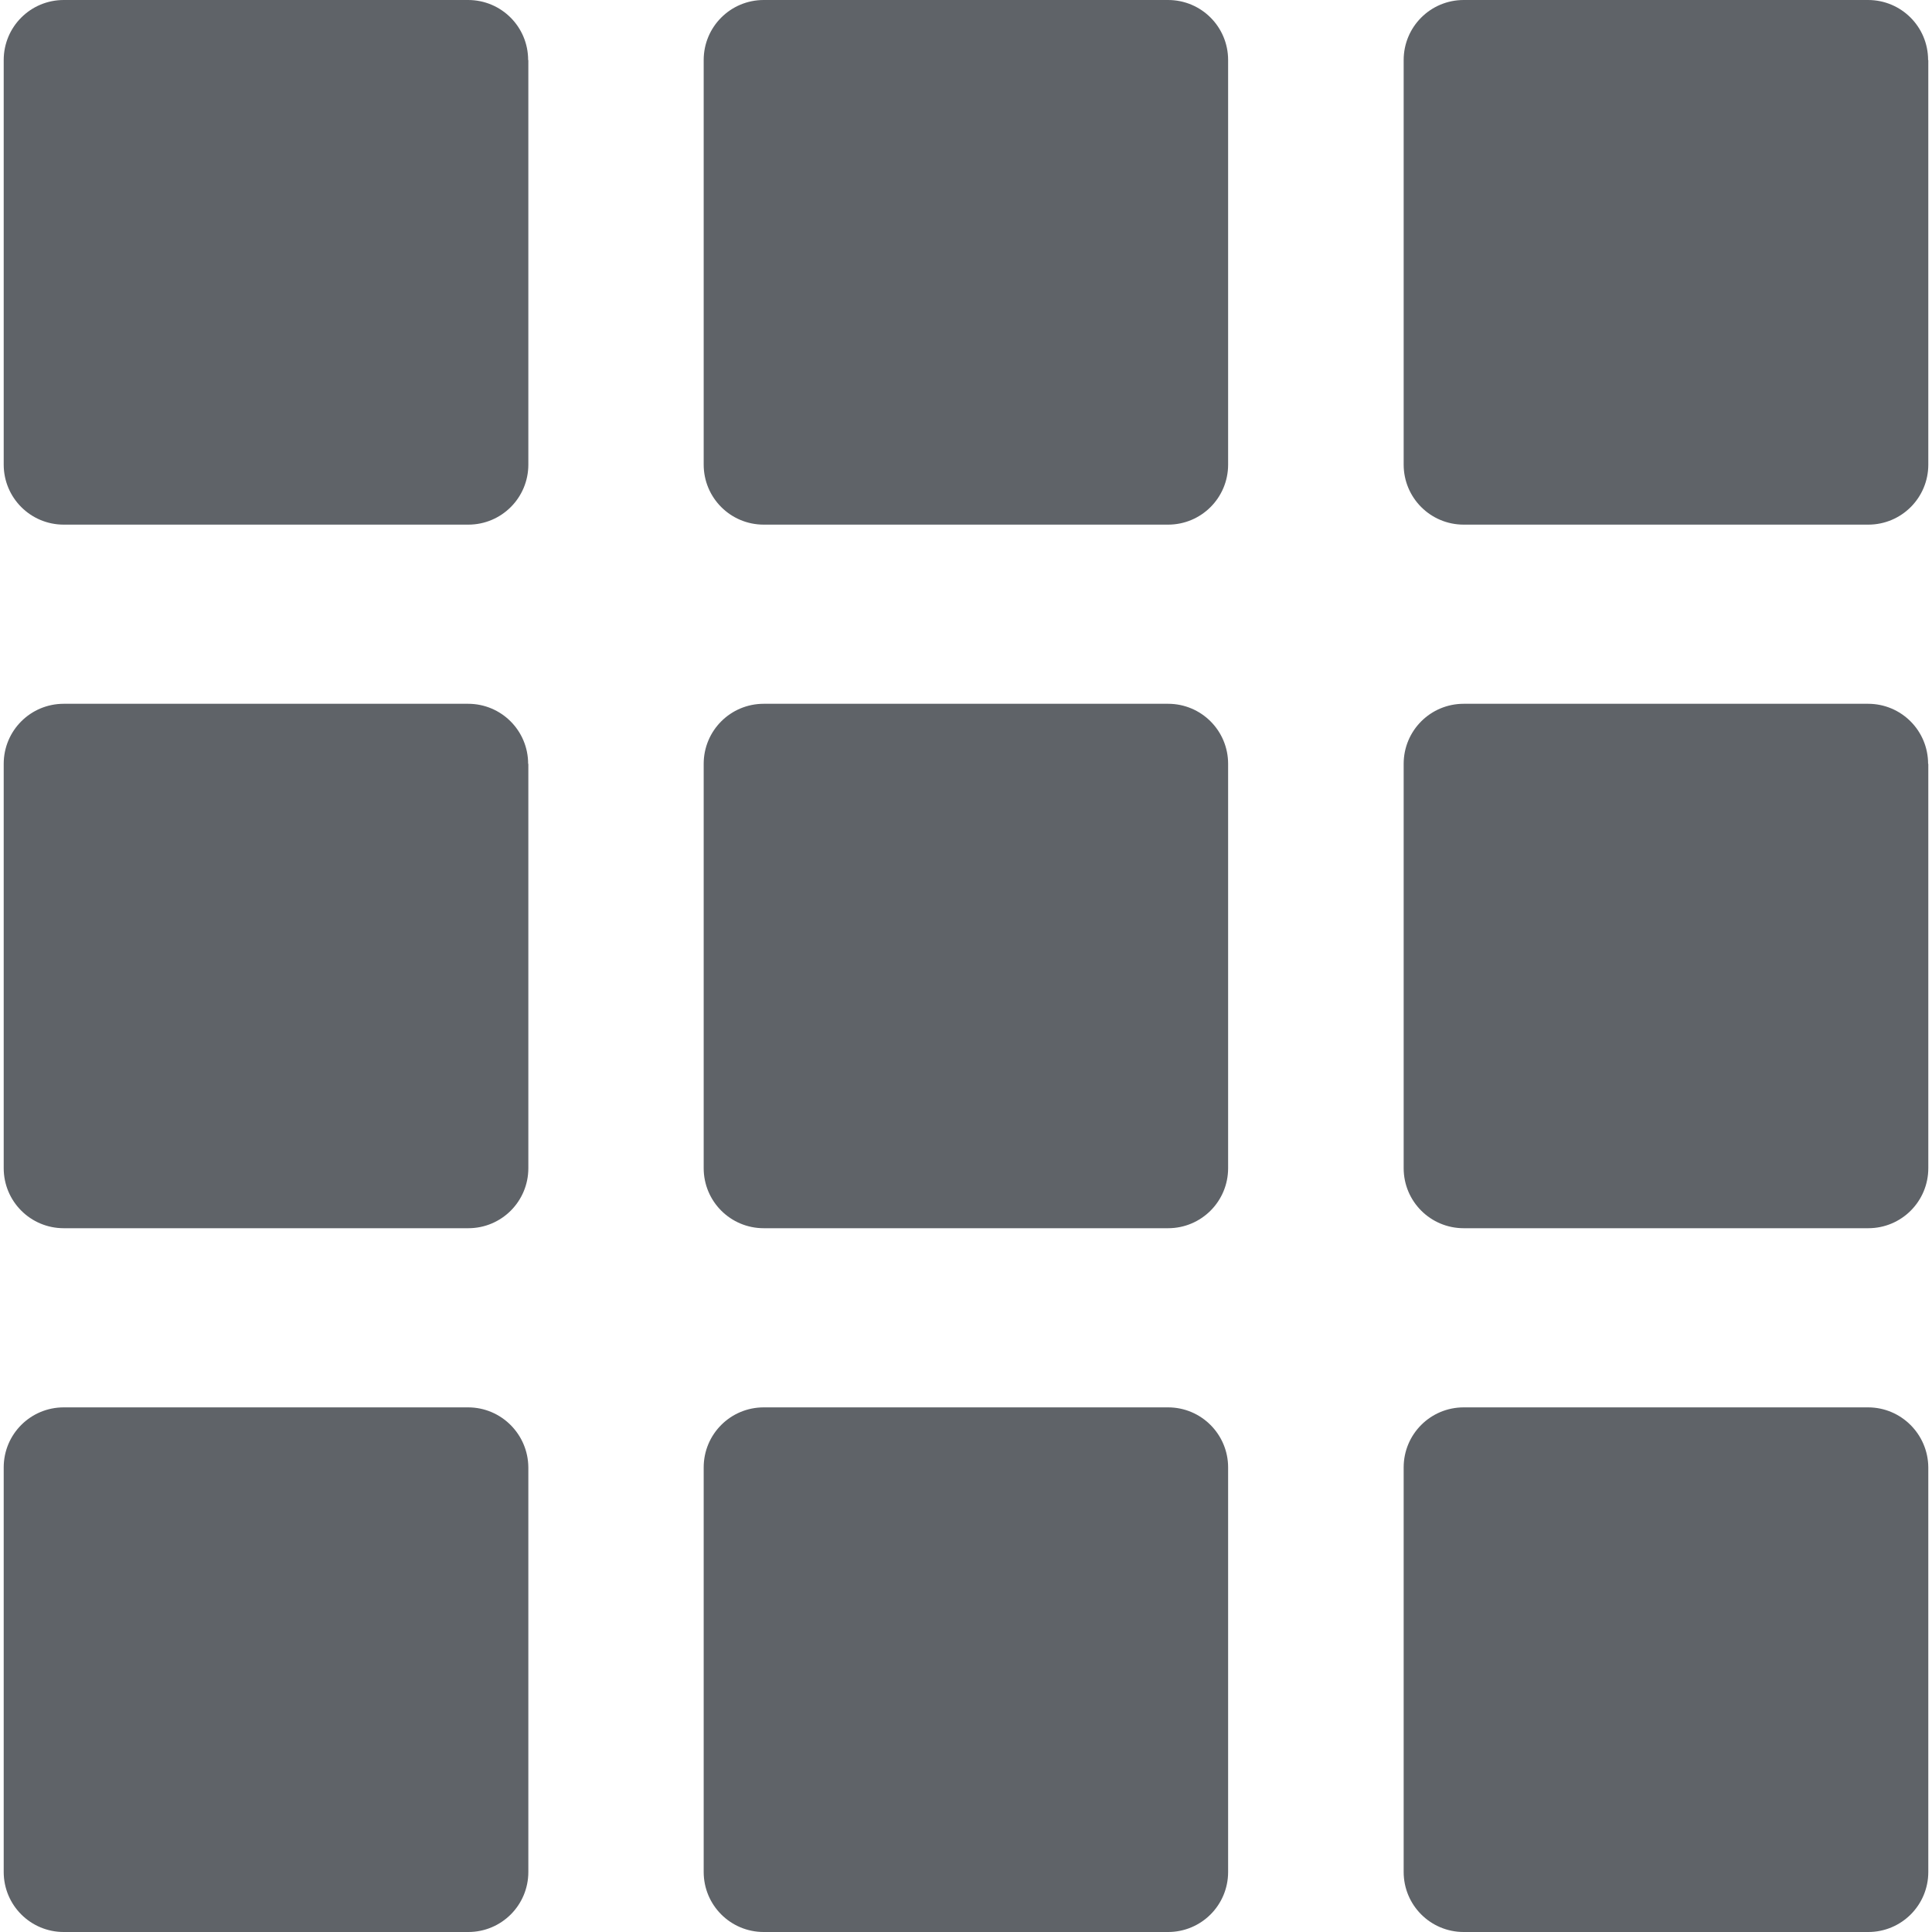<svg id="SvgjsSvg1001" width="288" height="288" xmlns="http://www.w3.org/2000/svg" version="1.1" xmlns:xlink="http://www.w3.org/1999/xlink" xmlns:svgjs="http://svgjs.com/svgjs"><defs id="SvgjsDefs1002"></defs><g id="SvgjsG1008"><svg xmlns="http://www.w3.org/2000/svg" width="288" height="288" enable-background="new 0 0 965.199 965.199" viewBox="0 0 965.199 965.199"><path d="M263.85 30c0-16.6-13.4-30-30-30h-202c-16.6 0-30 13.4-30 30v202.1c0 16.6 13.4 30 30 30h202.1c16.6 0 30-13.4 30-30V30H263.85zM613.55 30c0-16.6-13.4-30-30-30h-202c-16.6 0-30 13.4-30 30v202.1c0 16.6 13.4 30 30 30h202c16.6 0 30-13.4 30-30V30zM963.25 30c0-16.6-13.4-30-30-30h-202c-16.601 0-30 13.4-30 30v202.1c0 16.6 13.399 30 30 30h202.1c16.601 0 30-13.4 30-30V30H963.25zM263.85 381.6c0-16.6-13.4-30-30-30h-202c-16.6 0-30 13.4-30 30v202c0 16.6 13.4 30 30 30h202.1c16.6 0 30-13.4 30-30v-202H263.85zM613.55 381.6c0-16.6-13.4-30-30-30h-202c-16.6 0-30 13.4-30 30v202c0 16.6 13.4 30 30 30h202c16.6 0 30-13.4 30-30V381.6zM963.25 381.6c0-16.6-13.4-30-30-30h-202c-16.601 0-30 13.4-30 30v202c0 16.6 13.399 30 30 30h202.1c16.601 0 30-13.4 30-30v-202H963.25zM233.85 703.1h-202c-16.6 0-30 13.4-30 30v202.1c0 16.602 13.4 30 30 30h202.1c16.6 0 30-13.398 30-30V733.1C263.85 716.6 250.45 703.1 233.85 703.1zM583.55 703.1h-202c-16.6 0-30 13.4-30 30v202.1c0 16.602 13.4 30 30 30h202c16.6 0 30-13.398 30-30V733.1C613.55 716.6 600.149 703.1 583.55 703.1zM933.25 703.1h-202c-16.601 0-30 13.4-30 30v202.1c0 16.602 13.399 30 30 30h202.1c16.601 0 30-13.398 30-30V733.1C963.25 716.6 949.85 703.1 933.25 703.1z" fill="#5f6368" class="color000 svgShape"></path></svg></g></svg>